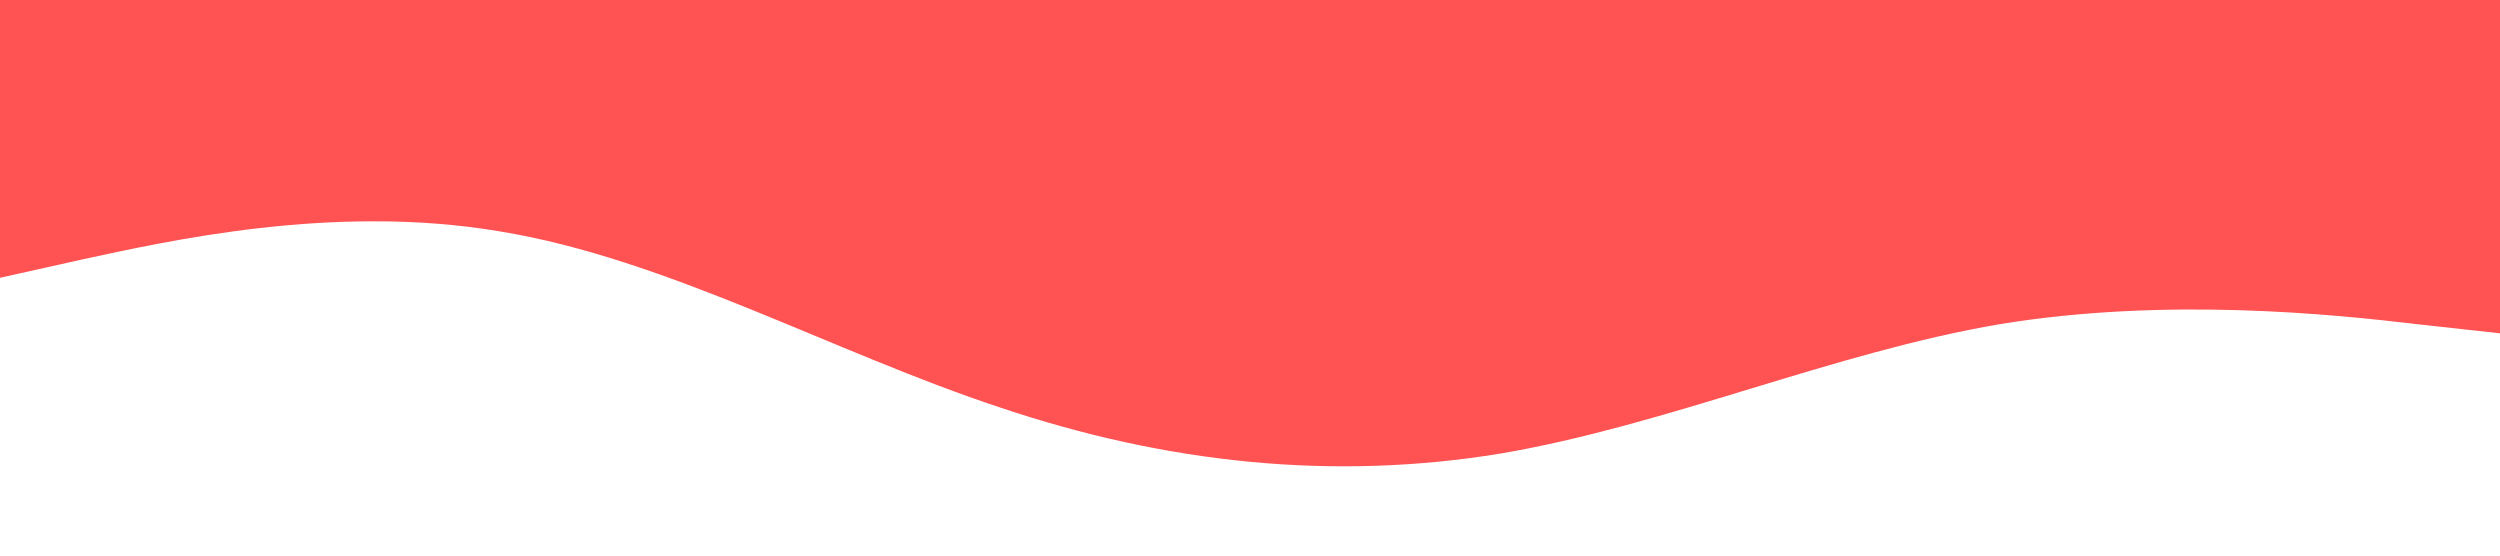 <?xml version="1.0" standalone="no"?><svg xmlns="http://www.w3.org/2000/svg" viewBox="0 0 1440 320"><path fill="#ff5252" fill-opacity="1" d="M0,160L48,149.3C96,139,192,117,288,133.3C384,149,480,203,576,234.7C672,267,768,277,864,261.3C960,245,1056,203,1152,186.7C1248,171,1344,181,1392,186.7L1440,192L1440,0L1392,0C1344,0,1248,0,1152,0C1056,0,960,0,864,0C768,0,672,0,576,0C480,0,384,0,288,0C192,0,96,0,48,0L0,0Z"></path></svg>